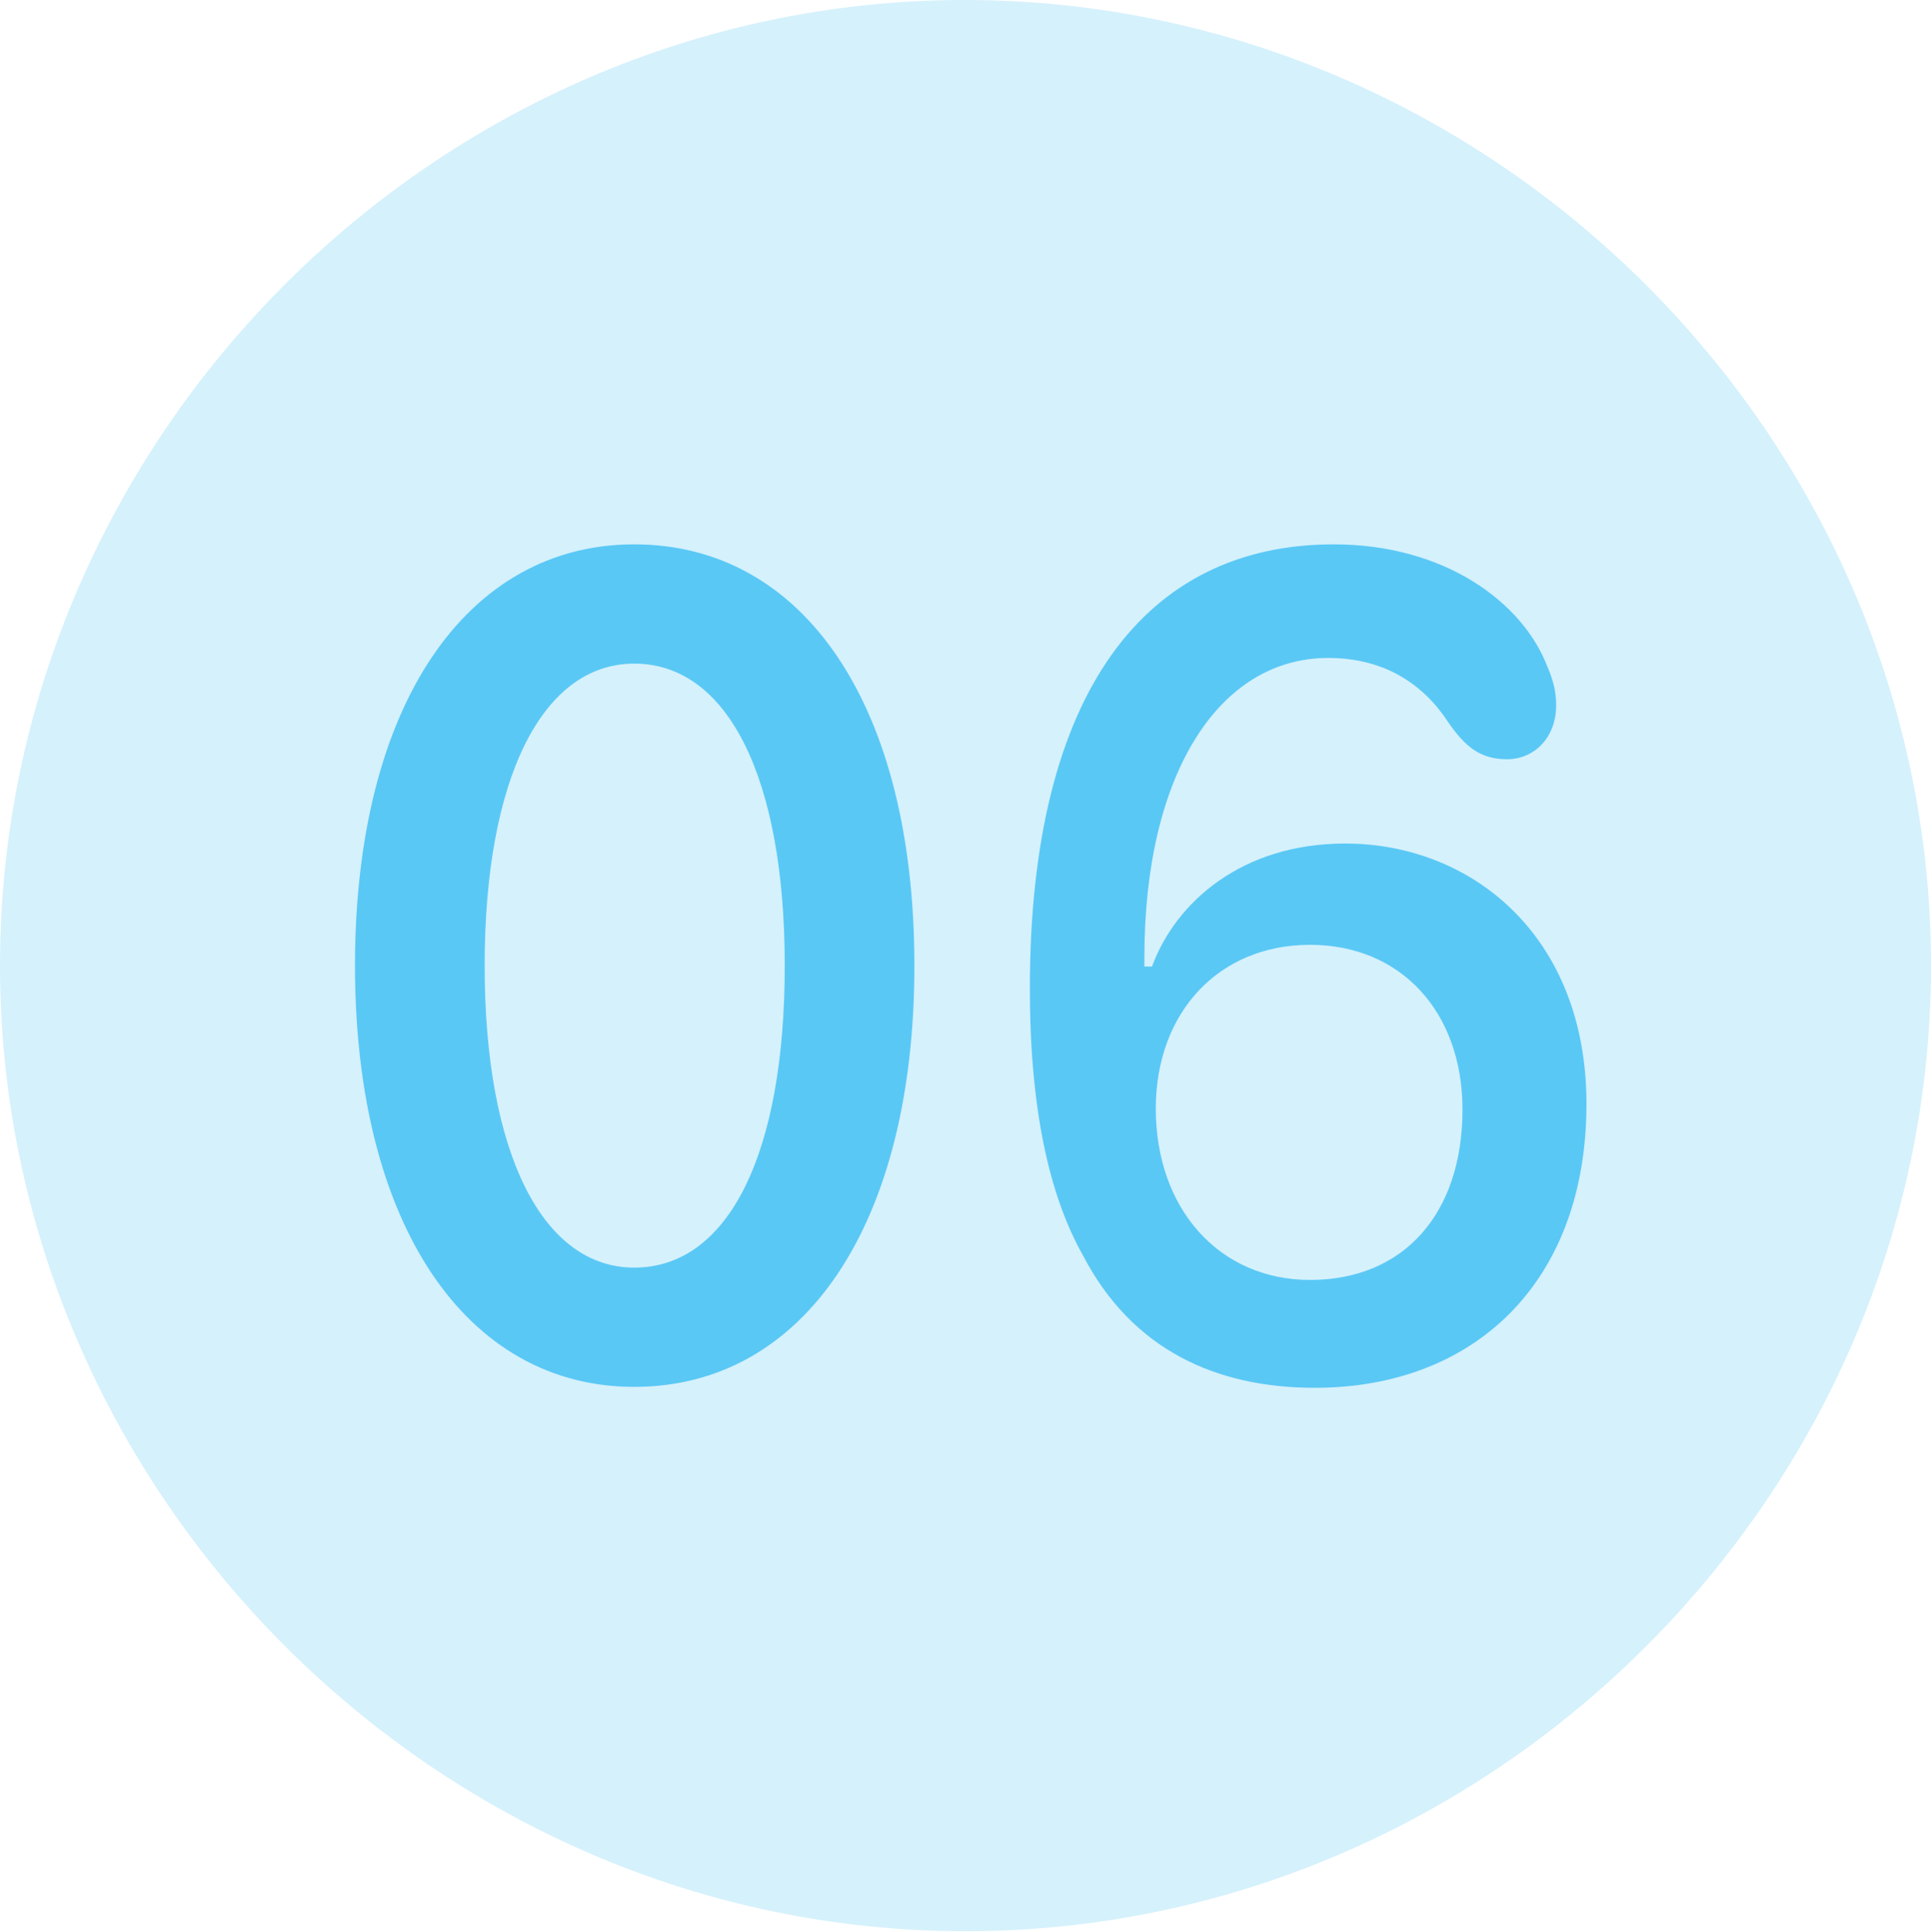 <?xml version="1.0" encoding="UTF-8"?>
<!--Generator: Apple Native CoreSVG 175.5-->
<!DOCTYPE svg
PUBLIC "-//W3C//DTD SVG 1.1//EN"
       "http://www.w3.org/Graphics/SVG/1.1/DTD/svg11.dtd">
<svg version="1.1" xmlns="http://www.w3.org/2000/svg" xmlns:xlink="http://www.w3.org/1999/xlink" width="24.902" height="24.915">
 <g>
  <rect height="24.915" opacity="0" width="24.902" x="0" y="0"/>
  <path d="M12.451 24.902C19.263 24.902 24.902 19.25 24.902 12.451C24.902 5.64 19.25 0 12.439 0C5.64 0 0 5.64 0 12.451C0 19.25 5.652 24.902 12.451 24.902Z" fill="#5ac8f5" fill-opacity="0.25"/>
  <path d="M8.179 17.883C6.018 17.883 4.578 15.796 4.578 12.451C4.578 9.094 6.018 7.019 8.179 7.019C10.364 7.019 11.792 9.094 11.792 12.451C11.792 15.796 10.364 17.883 8.179 17.883ZM8.179 16.345C9.399 16.345 10.12 14.868 10.12 12.451C10.12 10.034 9.387 8.557 8.179 8.557C6.995 8.557 6.25 10.034 6.25 12.451C6.25 14.868 6.995 16.345 8.179 16.345ZM16.956 17.895C15.686 17.895 14.6 17.407 13.965 16.186C13.525 15.405 13.281 14.282 13.281 12.744C13.281 8.911 14.783 7.019 17.2 7.019C18.628 7.019 19.641 7.764 19.959 8.606C20.032 8.777 20.068 8.923 20.068 9.094C20.068 9.509 19.788 9.79 19.434 9.79C19.092 9.79 18.896 9.631 18.677 9.314C18.359 8.826 17.859 8.484 17.127 8.484C15.723 8.484 14.758 9.973 14.758 12.341C14.758 12.402 14.758 12.427 14.758 12.463L14.856 12.463C15.161 11.633 16.016 10.877 17.346 10.877C18.982 10.877 20.459 12.073 20.459 14.233C20.459 16.541 19.006 17.895 16.956 17.895ZM16.895 16.504C18.103 16.504 18.86 15.649 18.86 14.307C18.86 13.049 18.066 12.183 16.895 12.183C15.71 12.183 14.905 13.062 14.905 14.294C14.905 15.588 15.723 16.504 16.895 16.504Z" fill="#5ac8f5"/>
 </g>
</svg>
